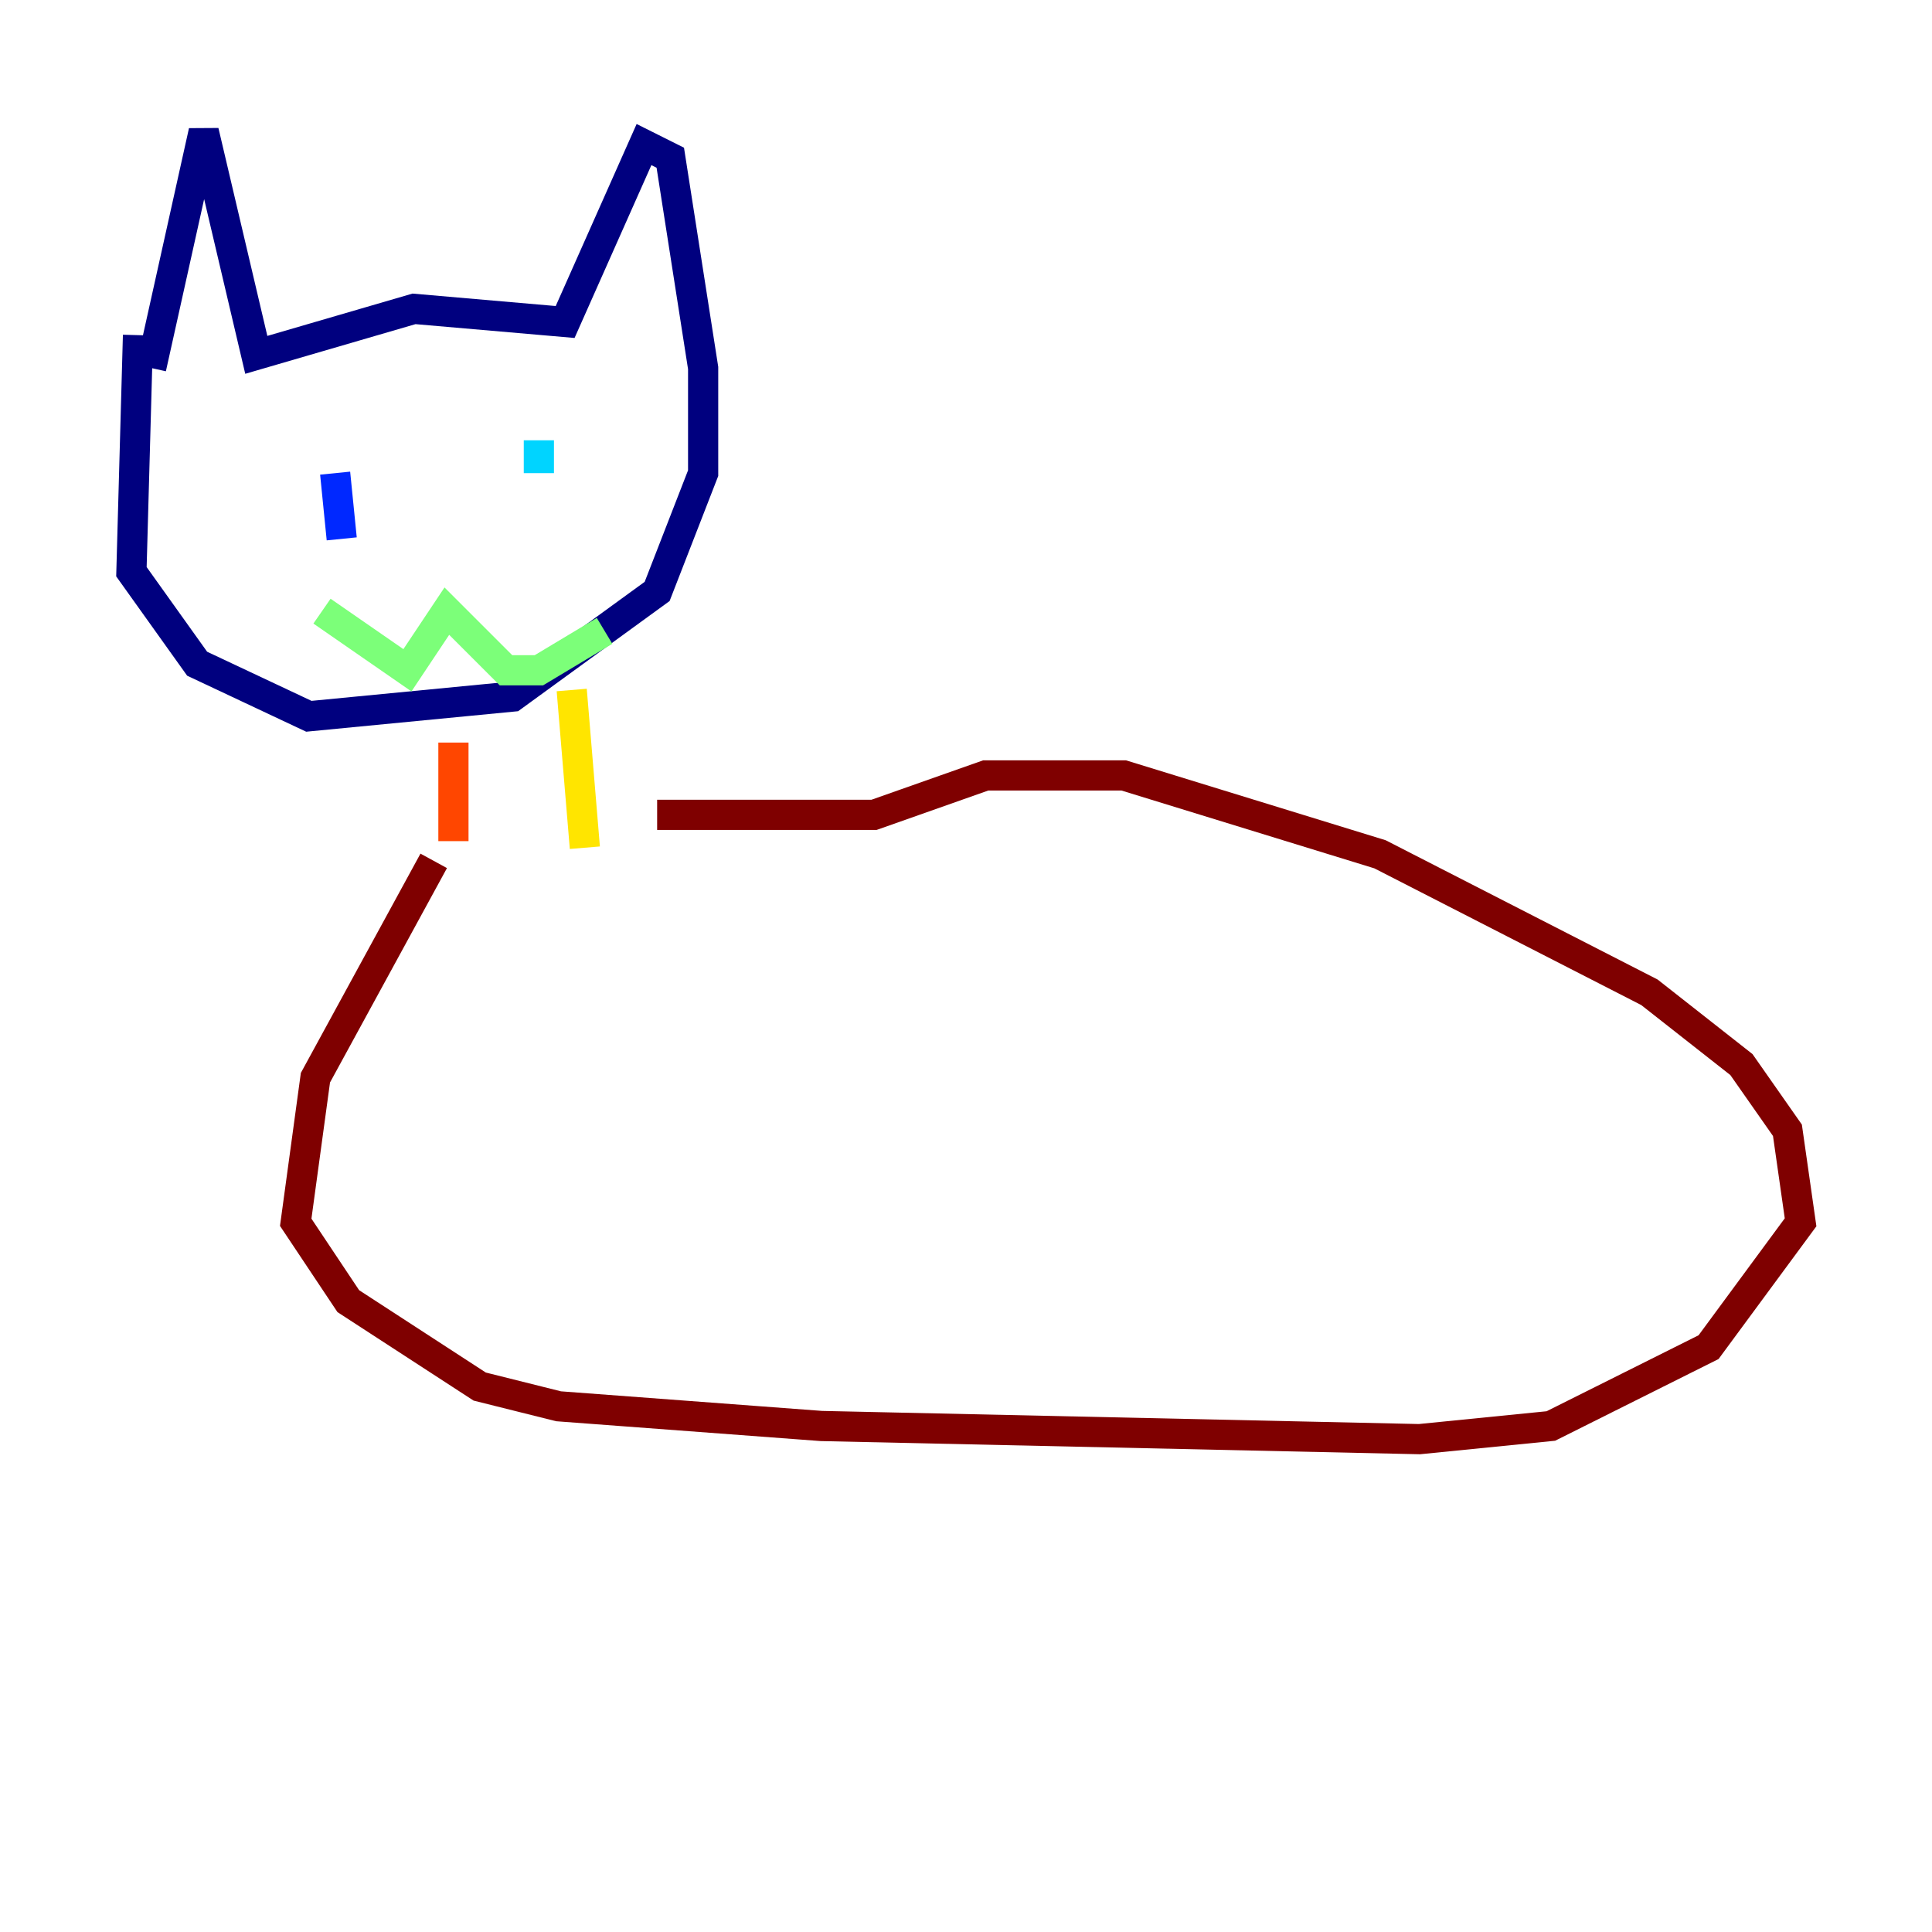 <?xml version="1.0" encoding="utf-8" ?>
<svg baseProfile="tiny" height="128" version="1.2" viewBox="0,0,128,128" width="128" xmlns="http://www.w3.org/2000/svg" xmlns:ev="http://www.w3.org/2001/xml-events" xmlns:xlink="http://www.w3.org/1999/xlink"><defs /><polyline fill="none" points="10.014,24.381 13.497,8.707 16.98,23.51 27.429,20.463 37.442,21.333 42.667,9.578 44.408,10.449 46.585,24.381 46.585,31.347 43.537,39.184 33.959,46.15 20.463,47.456 13.061,43.973 8.707,37.878 9.143,22.204" stroke="#00007f" stroke-width="2" /><polyline fill="none" points="22.204,31.347 22.64,35.701" stroke="#0028ff" stroke-width="2" /><polyline fill="none" points="35.701,29.17 35.701,31.347" stroke="#00d4ff" stroke-width="2" /><polyline fill="none" points="21.333,40.49 26.993,44.408 29.605,40.49 33.524,44.408 35.701,44.408 40.054,41.796" stroke="#7cff79" stroke-width="2" /><polyline fill="none" points="37.878,45.714 38.748,56.163" stroke="#ffe500" stroke-width="2" /><polyline fill="none" points="30.041,49.197 30.041,55.728" stroke="#ff4600" stroke-width="2" /><polyline fill="none" points="43.537,53.986 57.905,53.986 65.306,51.374 74.449,51.374 91.429,56.599 109.279,65.742 115.374,70.531 118.422,74.884 119.293,80.98 113.197,89.252 102.748,94.476 94.041,95.347 54.422,94.476 37.007,93.17 31.782,91.864 23.075,86.204 19.592,80.98 20.898,71.401 28.735,57.034" stroke="#7f0000" stroke-width="2" /></svg>